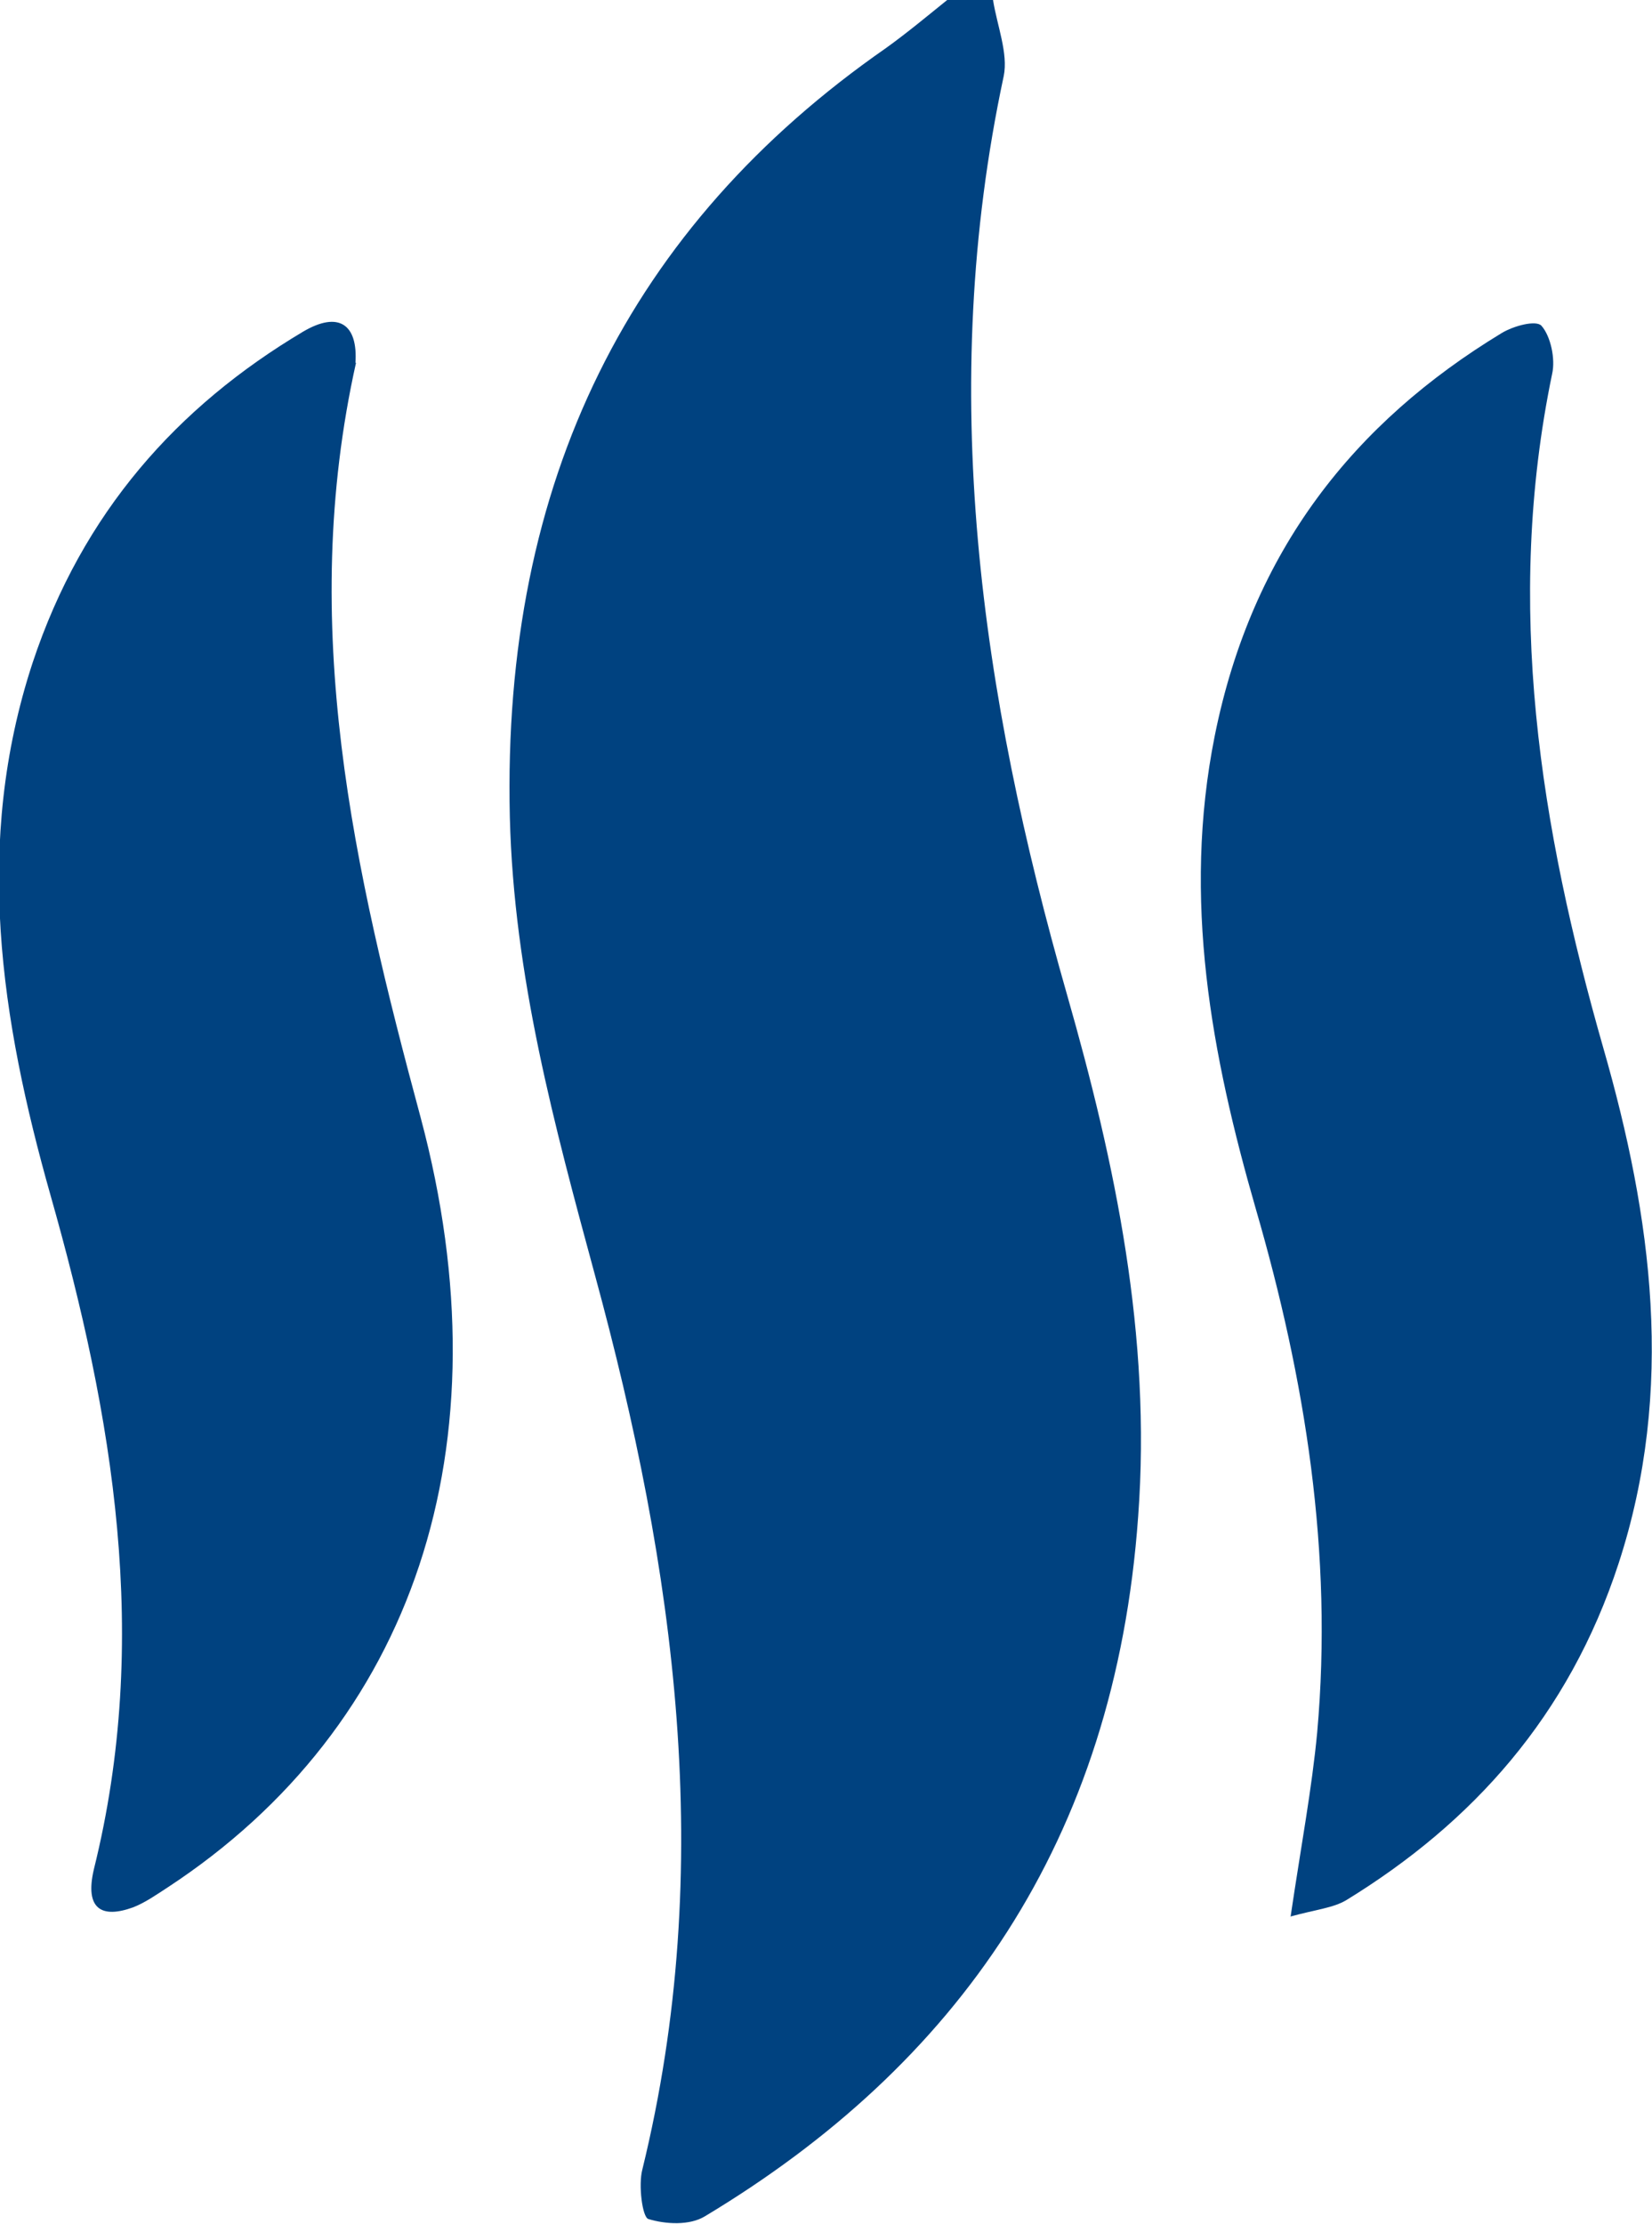 <svg xmlns="http://www.w3.org/2000/svg" xml:space="preserve" width="11.43mm" height="15.379mm" version="1.1" shape-rendering="geometricPrecision" text-rendering="geometricPrecision" image-rendering="optimizeQuality" fill-rule="evenodd" clip-rule="evenodd"
viewBox="0 0 24.82 33.39"
 xmlns:xlink="http://www.w3.org/1999/xlink">
 <g id="Слой_x0020_1">
  <path fill="#004280" fill-rule="nonzero" d="M14.92 0c0.06,0.38 0.23,0.8 0.16,1.14 -1.01,4.72 -0.34,9.28 0.95,13.79 0.73,2.55 1.27,5.13 1.07,7.84 -0.35,4.89 -2.73,8.24 -6.51,10.51 -0.23,0.14 -0.59,0.12 -0.85,0.04 -0.09,-0.03 -0.15,-0.51 -0.09,-0.74 1.12,-4.57 0.49,-9.02 -0.71,-13.43 -0.61,-2.25 -1.22,-4.49 -1.28,-6.88 -0.12,-5.06 1.81,-8.88 5.65,-11.55 0.32,-0.23 0.62,-0.48 0.93,-0.73l0.67 0z"/>
  <path fill="#004280" fill-rule="nonzero" d="M19.39 28.78c0.16,-1.08 0.32,-1.92 0.4,-2.77 0.24,-2.69 -0.18,-5.3 -0.92,-7.85 -0.67,-2.32 -1.11,-4.66 -0.62,-7.11 0.56,-2.79 2.1,-4.71 4.31,-6.05 0.18,-0.11 0.52,-0.2 0.6,-0.11 0.14,0.16 0.21,0.5 0.16,0.72 -0.72,3.47 -0.18,6.81 0.77,10.13 0.73,2.54 1.08,5.12 0.23,7.73 -0.75,2.3 -2.2,3.9 -4.09,5.06 -0.2,0.12 -0.45,0.14 -0.85,0.25z"/>
  <path fill="#004280" fill-rule="nonzero" d="M5.35 5.44c-0.88,3.94 -0.03,7.63 0.97,11.34 1.32,4.94 -0.11,9.14 -3.8,11.56 -0.17,0.11 -0.34,0.23 -0.52,0.3 -0.47,0.17 -0.73,0.03 -0.59,-0.57 0.86,-3.46 0.29,-6.81 -0.65,-10.12 -0.75,-2.65 -1.16,-5.29 -0.27,-8 0.75,-2.26 2.18,-3.85 4.06,-4.97 0.54,-0.32 0.83,-0.11 0.79,0.47z"/>
 </g>
</svg>
